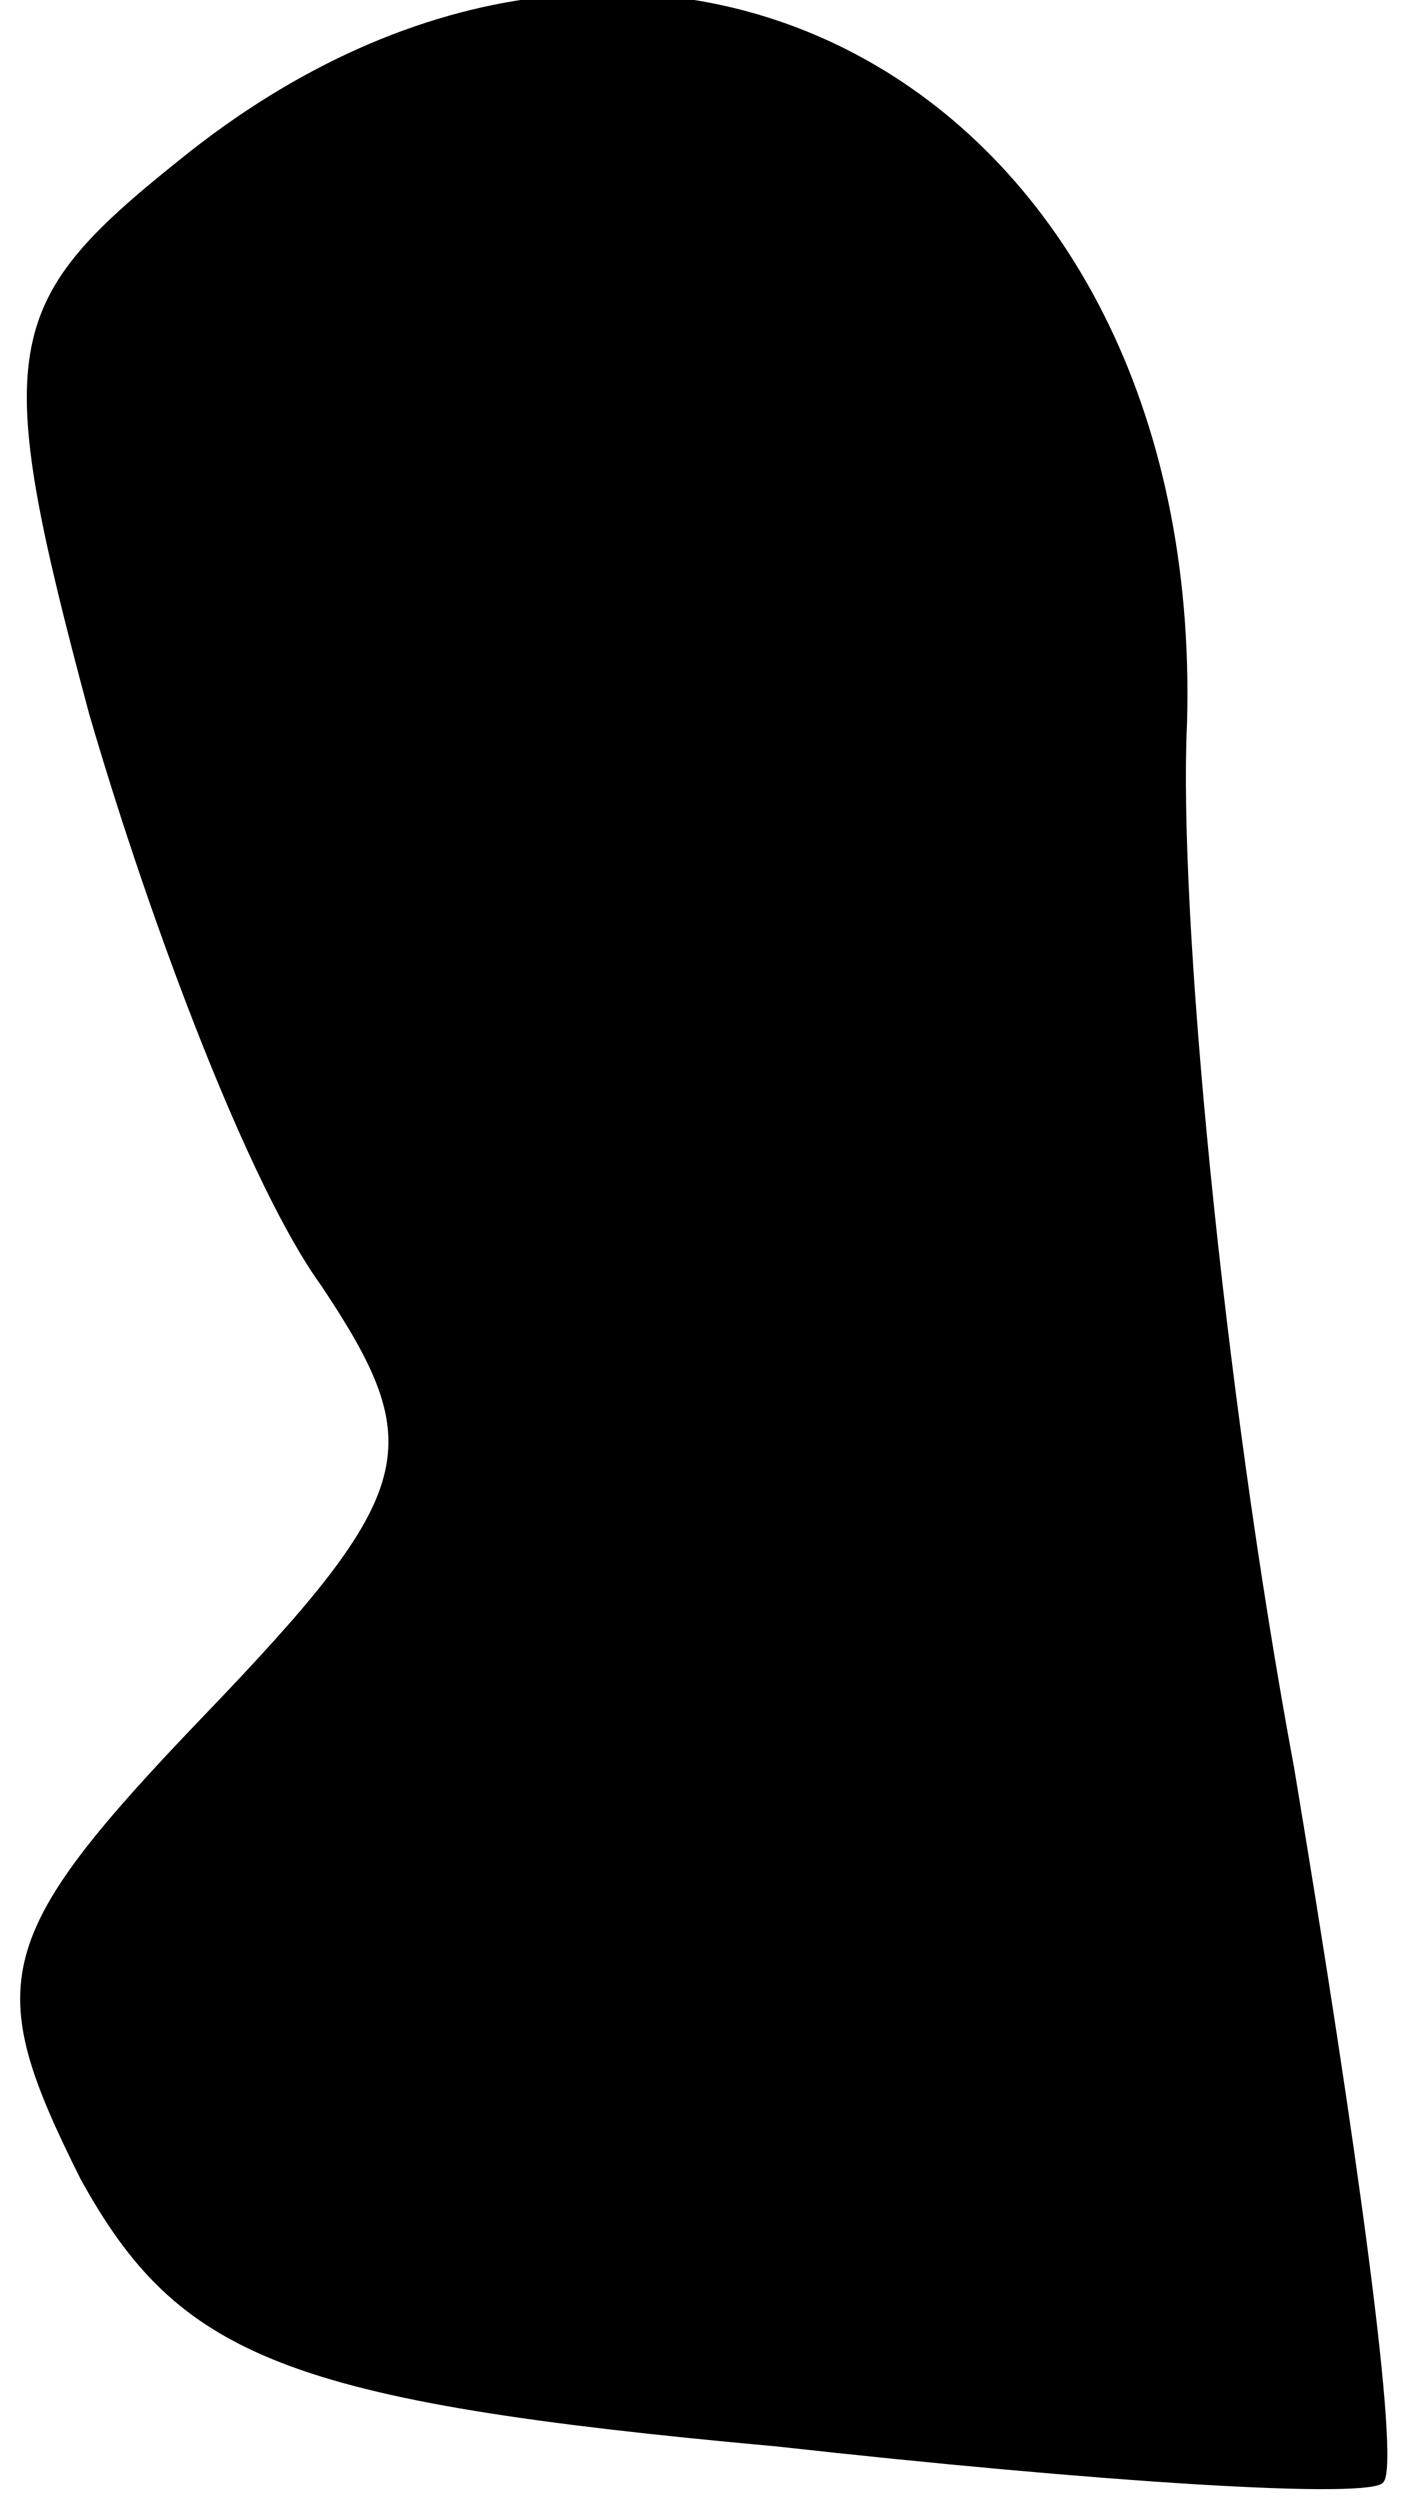 <?xml version="1.0" standalone="no"?>
<!DOCTYPE svg PUBLIC "-//W3C//DTD SVG 20010904//EN"
 "http://www.w3.org/TR/2001/REC-SVG-20010904/DTD/svg10.dtd">
<svg version="1.0" xmlns="http://www.w3.org/2000/svg"
 width="16pt" height="28pt" viewBox="0 0 16 28"
 preserveAspectRatio="xMidYMid meet">
<g transform="translate(0,28) scale(0.1,-0.1)"
fill="#000000" stroke="none">
<path fill="#000000" stroke="none" d="M20 262 c-20 -16 -21 -21 -10 -62 7
-24 18 -53 26 -64 12 -18 11 -23 -13 -48 -24 -25 -25 -30 -14 -52 11 -20 23
-25 78 -30 36 -4 67 -6 68 -4 2 2 -3 38 -10 80 -8 43 -13 96 -12 117 2 71 -60
106 -113 63z"/>
</g>
</svg>
